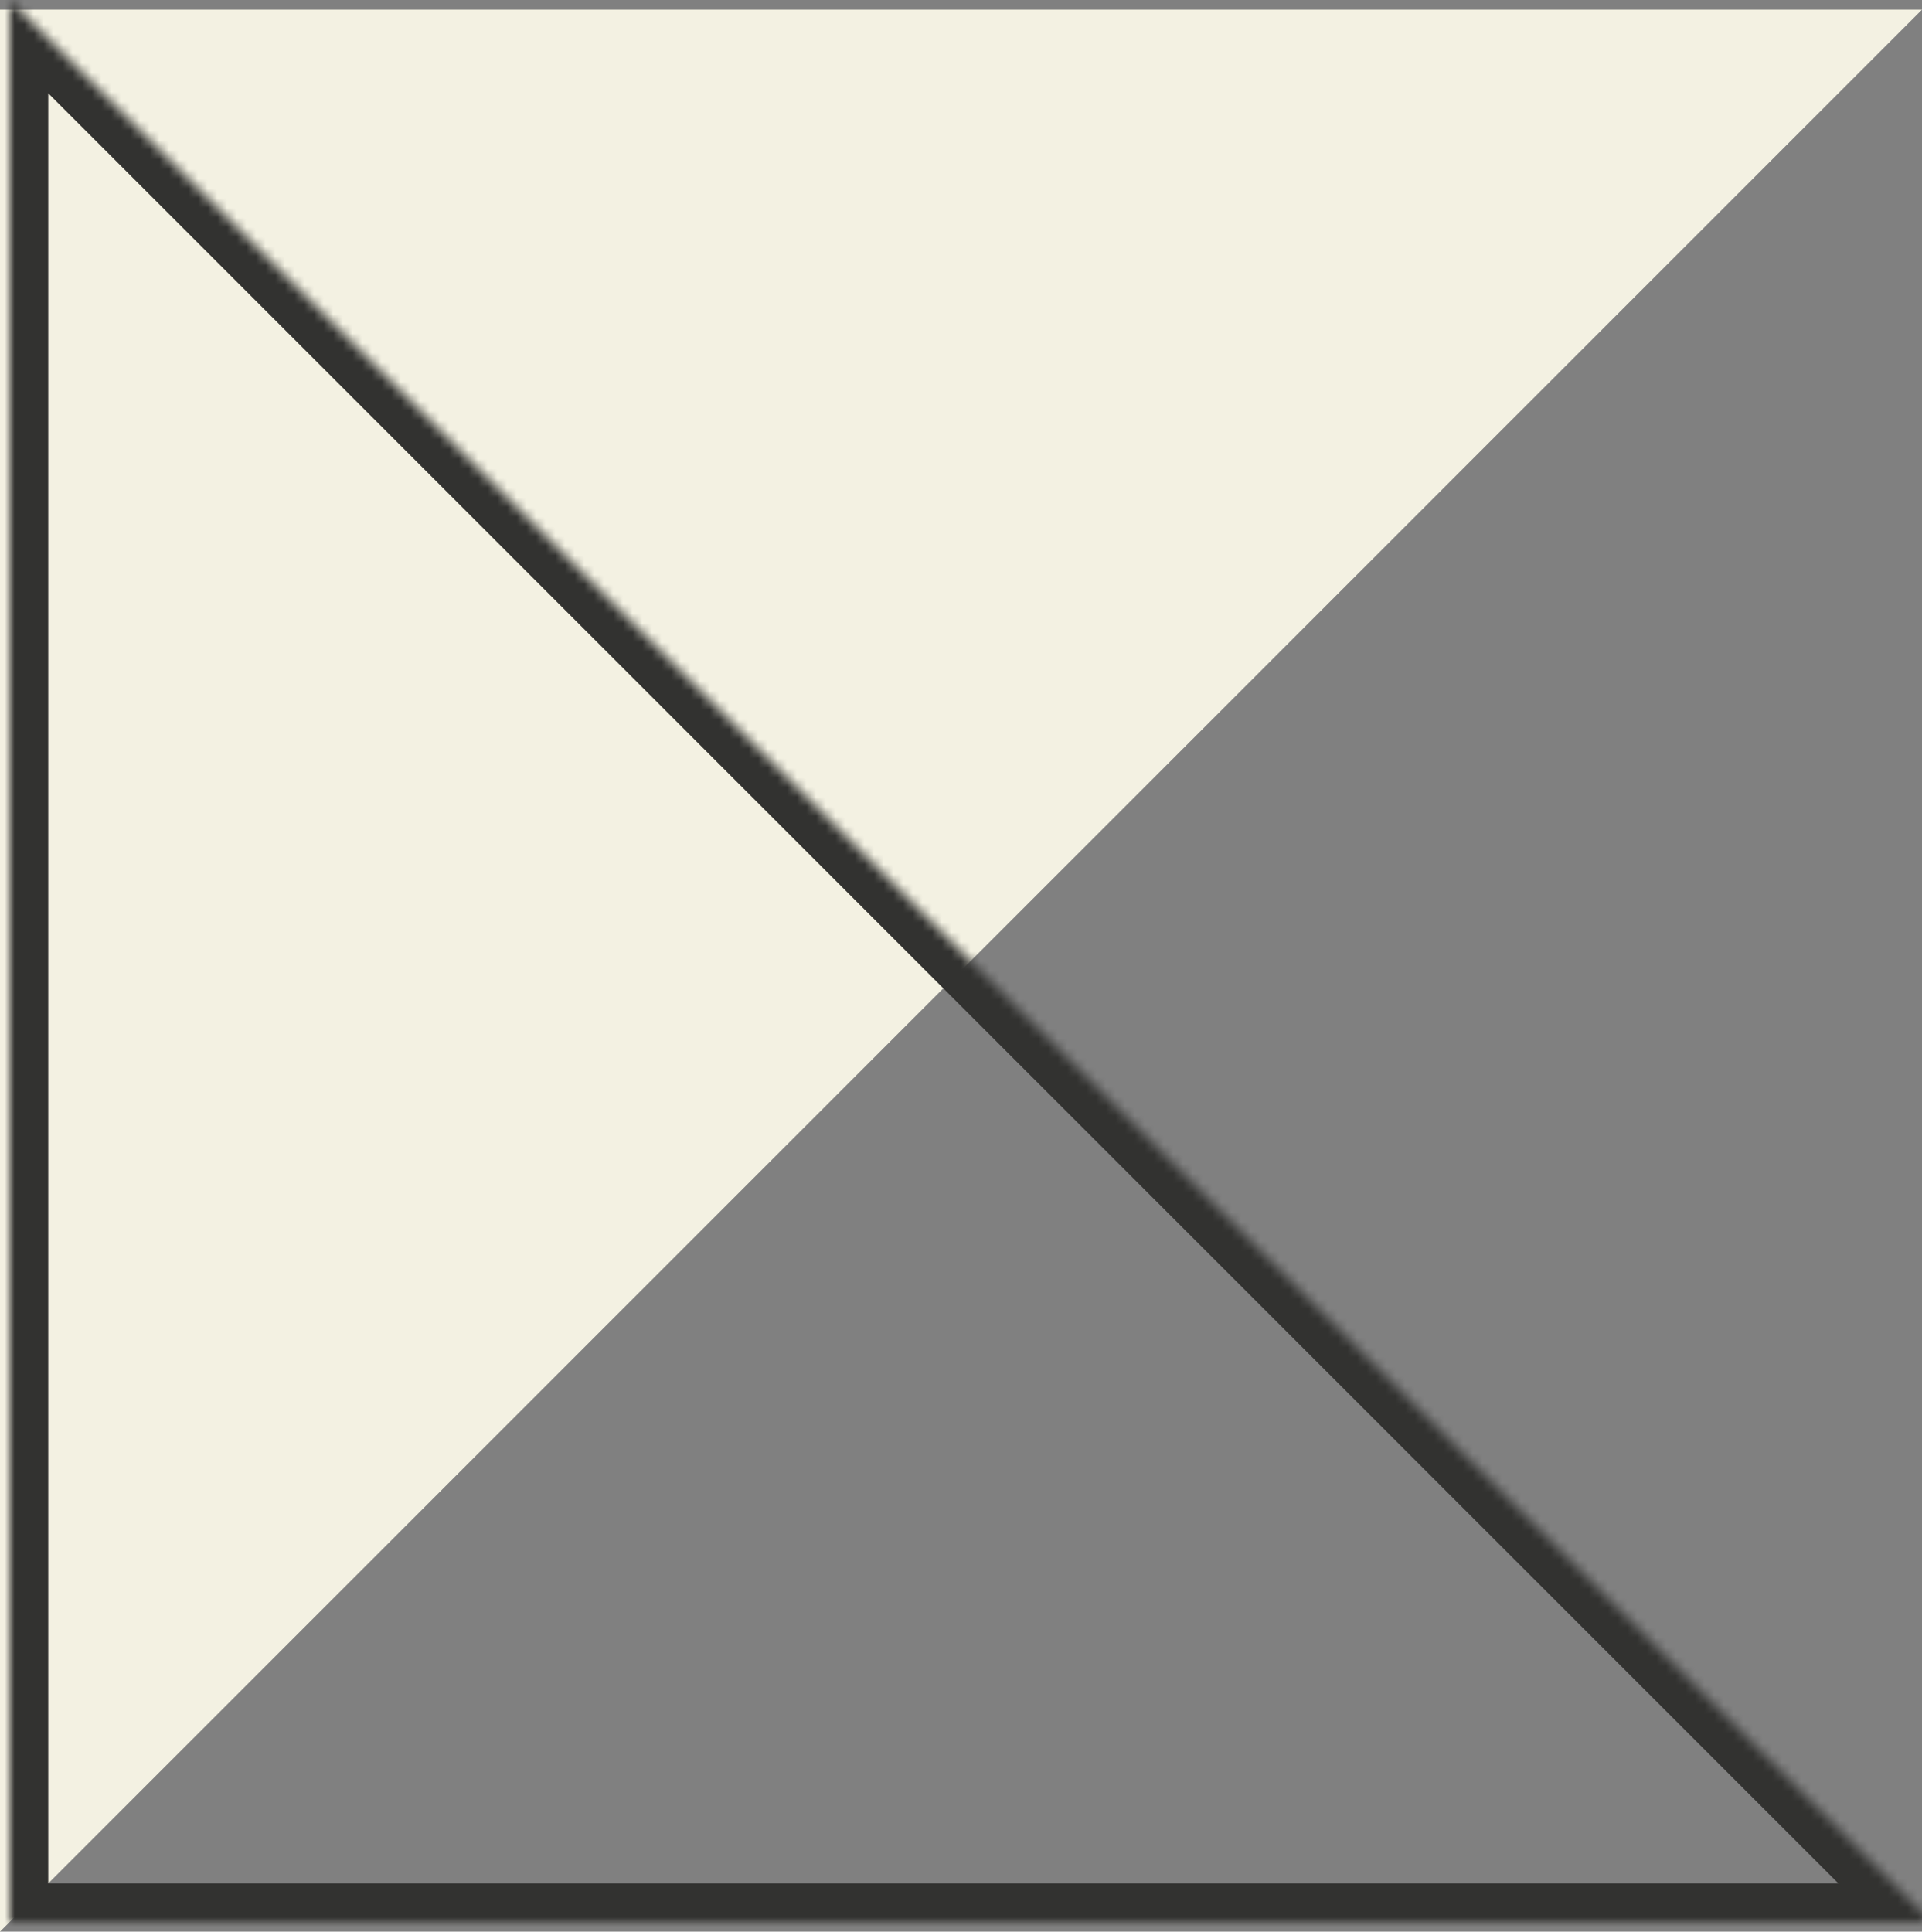<?xml version="1.0" encoding="UTF-8" standalone="no"?>
<svg width="199px" height="200px" viewBox="0 0 199 200" version="1.1" xmlns="http://www.w3.org/2000/svg" xmlns:xlink="http://www.w3.org/1999/xlink">
    <rect x="0" y="0" width="199" height="200" fill="#808080" stroke="none"/>
    <!-- Generator: Sketch 3.8.3 (29802) - http://www.bohemiancoding.com/sketch -->
    <title>Group 17</title>
    <desc>Created with Sketch.</desc>
    <defs>
        <polygon id="path-1" points="0.995 0 200 199.005 0.995 199.005"></polygon>
        <mask id="mask-2" maskContentUnits="userSpaceOnUse" maskUnits="objectBoundingBox" x="0" y="0" width="199.005" height="199.005" fill="white">
            <use xlink:href="#path-1"></use>
        </mask>
    </defs>
    <g id="Layouts" stroke="none" stroke-width="1" fill="none" fill-rule="evenodd">
        <g id="Learn-Copy" transform="translate(-1201, -1247)">
            <g id="Group-17" transform="translate(1201, 1247)">
                <polygon id="Rectangle-45-Copy-3" fill="#F3F1E2" points="0 0.995 199.005 0.995 0 200"></polygon>
                <use id="Rectangle-45-Copy" stroke="#323230" mask="url(#mask-2)" stroke-width="8" xlink:href="#path-1"></use>
            </g>
        </g>
    </g>
</svg>